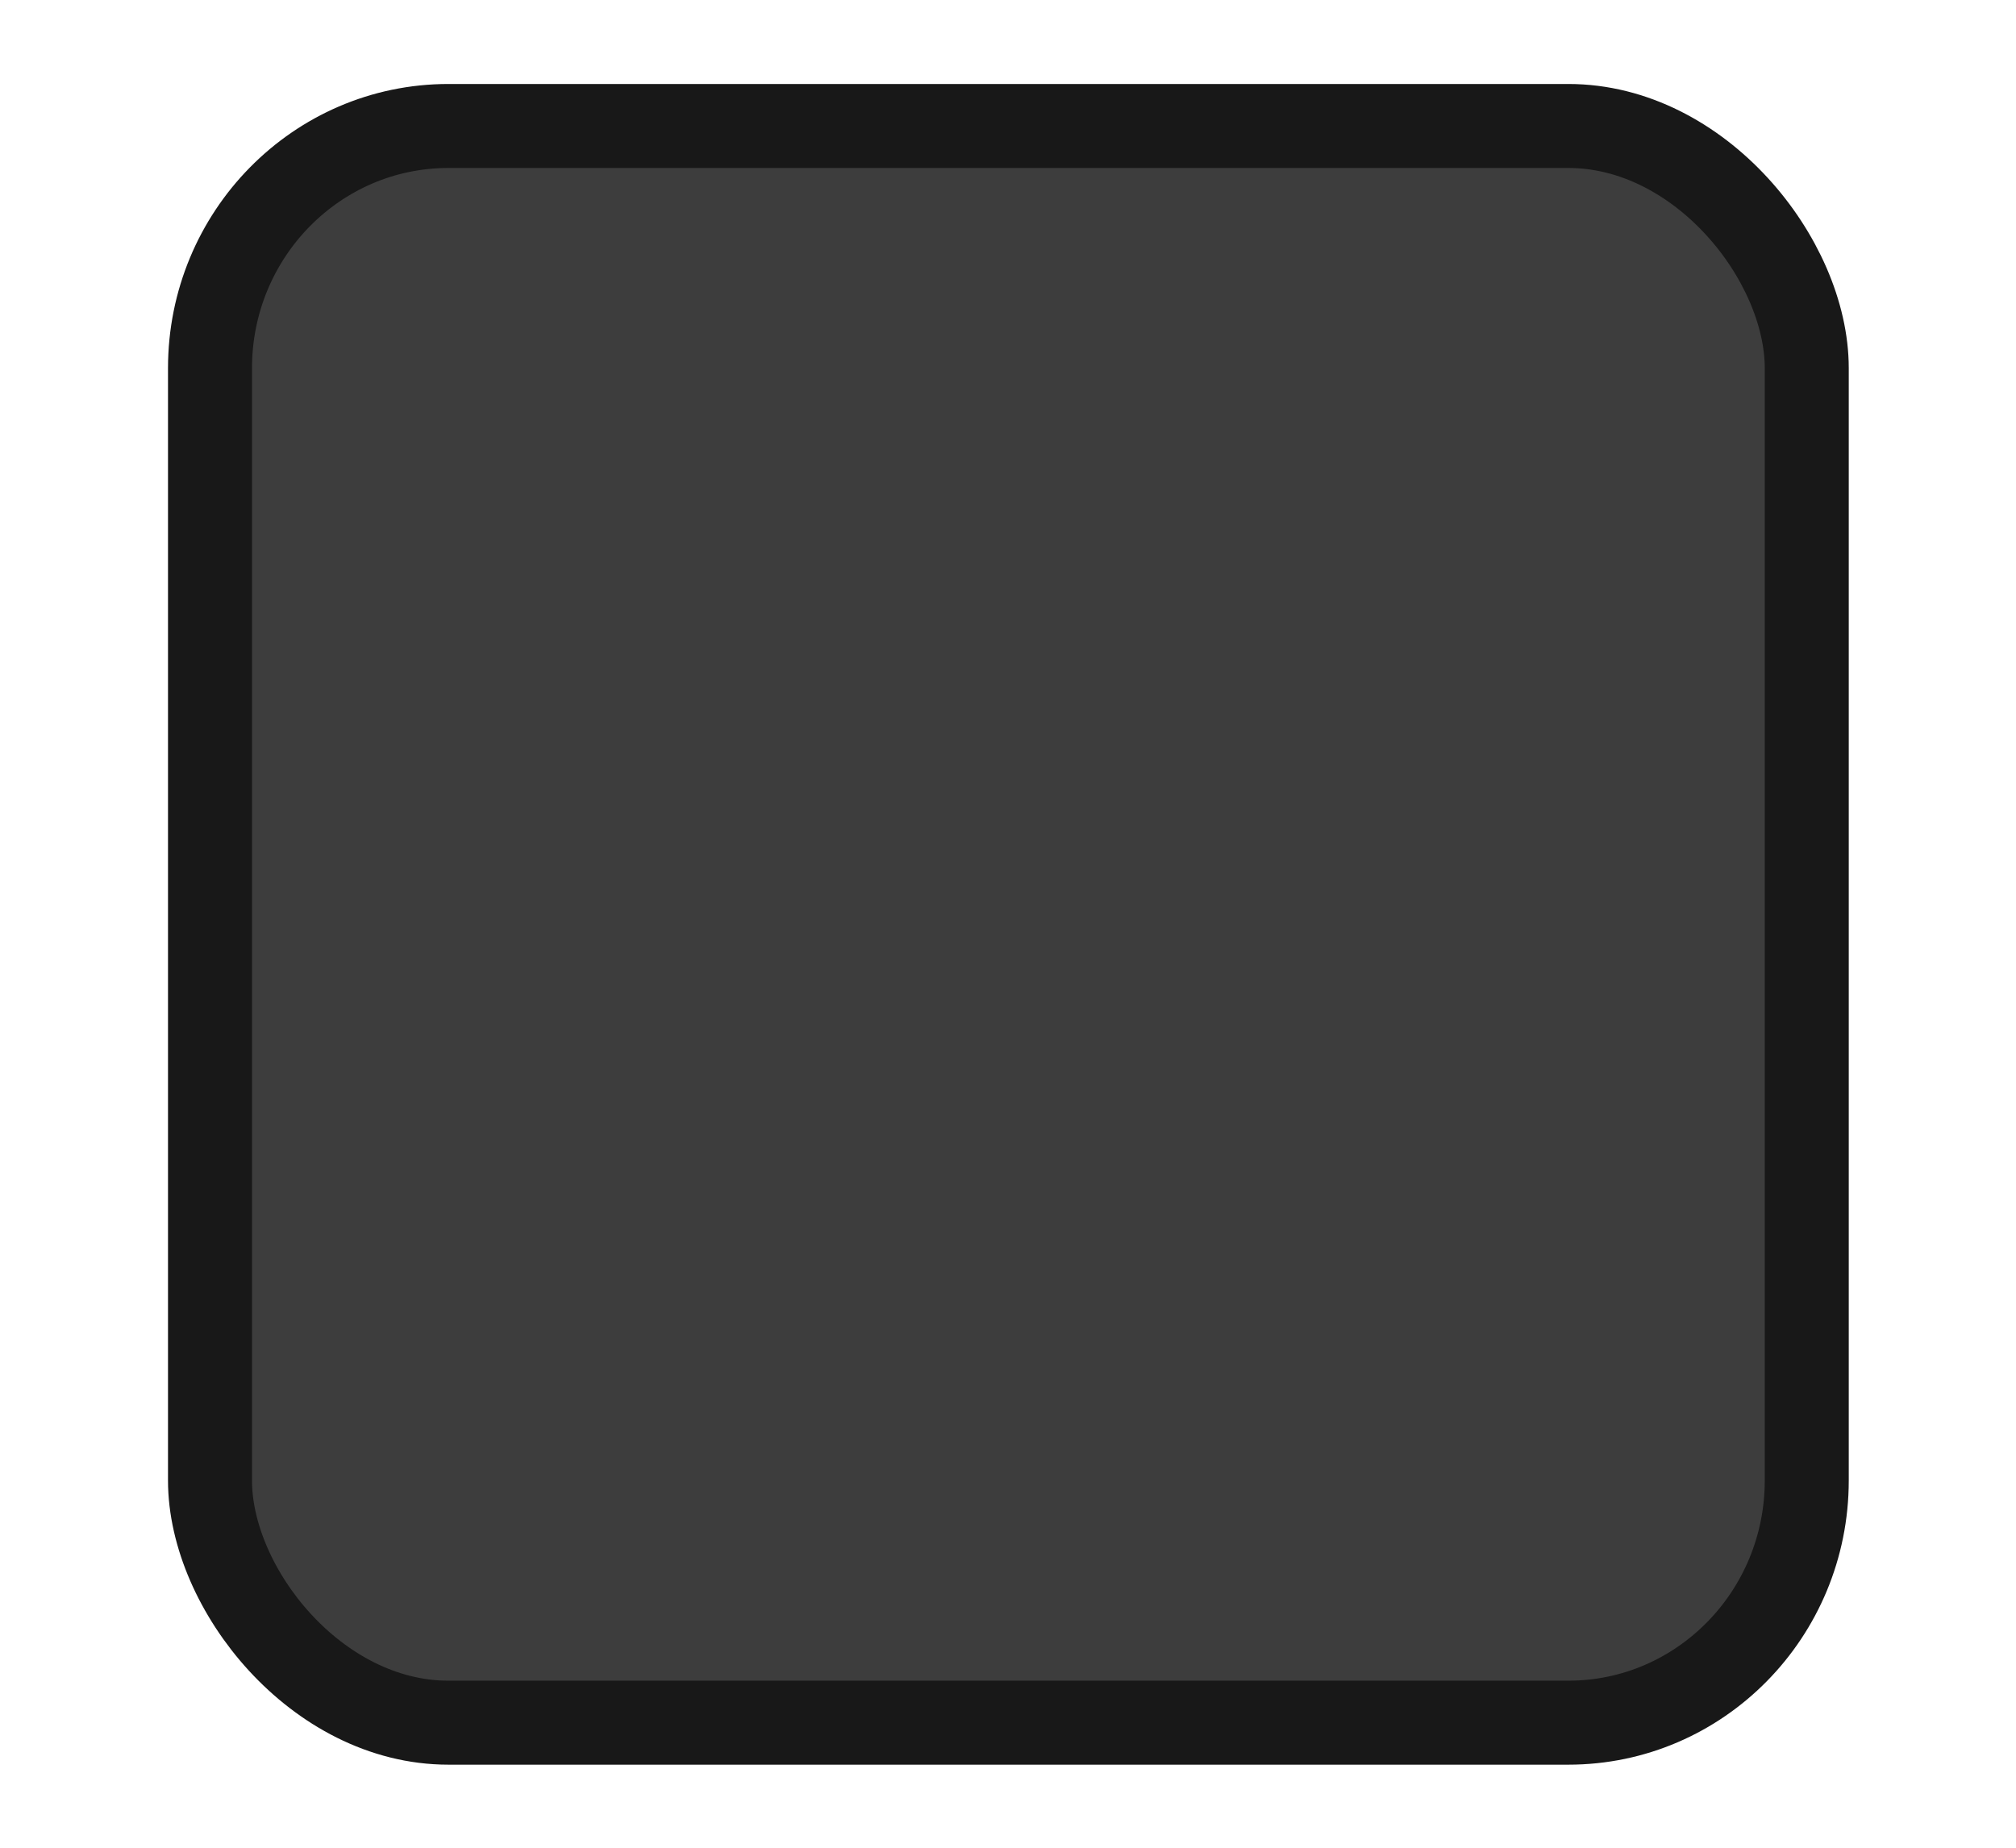 <svg version="1.1" viewBox="0 0 24 22" xmlns="http://www.w3.org/2000/svg" xmlns:xlink="http://www.w3.org/1999/xlink">
 <g transform="translate(-342.5 -521.36)">
  <rect x="345" y="522.86" width="19.009" height="19.011" rx="2.838" ry="2.884" color="#000000" fill="#3d3d3d" stroke="#181818" stroke-linejoin="round"/>
  <rect x="342.3" y="521.58" width="21.944" height="21.944" color="#000000" fill="none"/>
 </g>
</svg>
